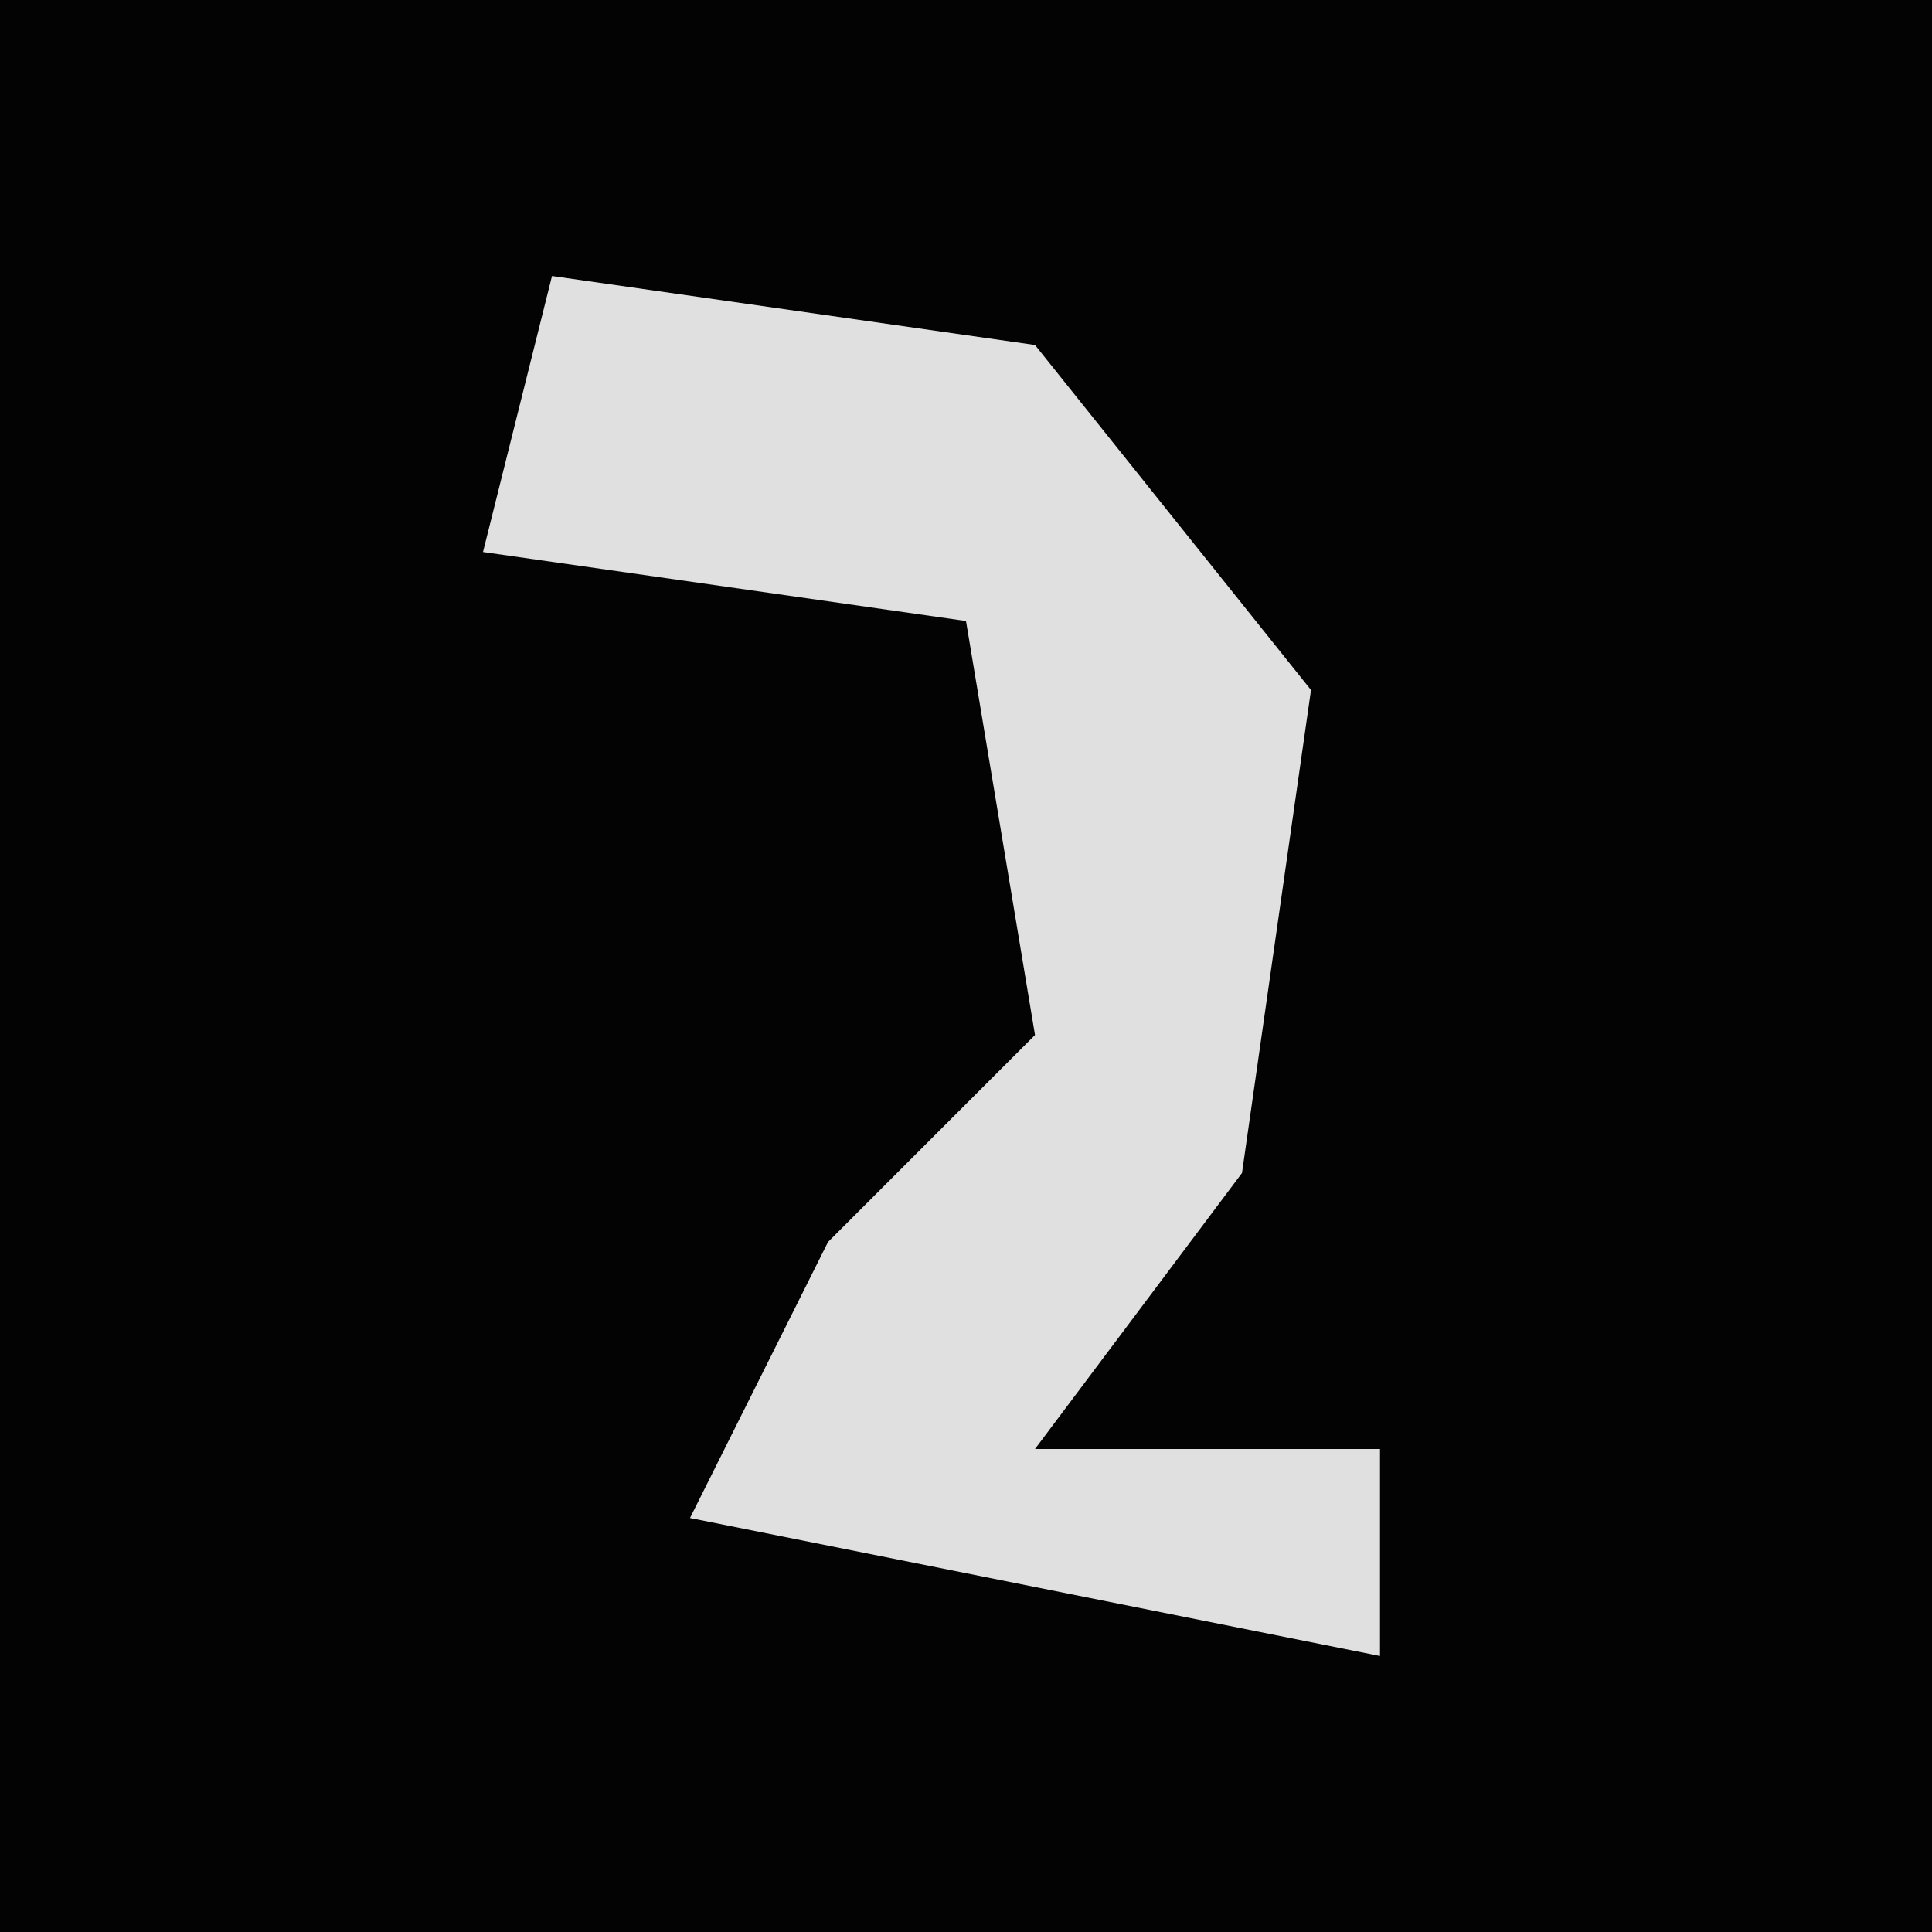 <?xml version="1.0" encoding="UTF-8"?>
<svg version="1.1" xmlns="http://www.w3.org/2000/svg" width="28" height="28">
<path d="M0,0 L28,0 L28,28 L0,28 Z " fill="#030303" transform="translate(0,0)"/>
<path d="M0,0 L7,1 L11,6 L10,13 L7,17 L12,17 L12,20 L2,18 L4,14 L7,11 L6,5 L-1,4 Z " fill="#E0E0E0" transform="translate(8,4)"/>
</svg>
